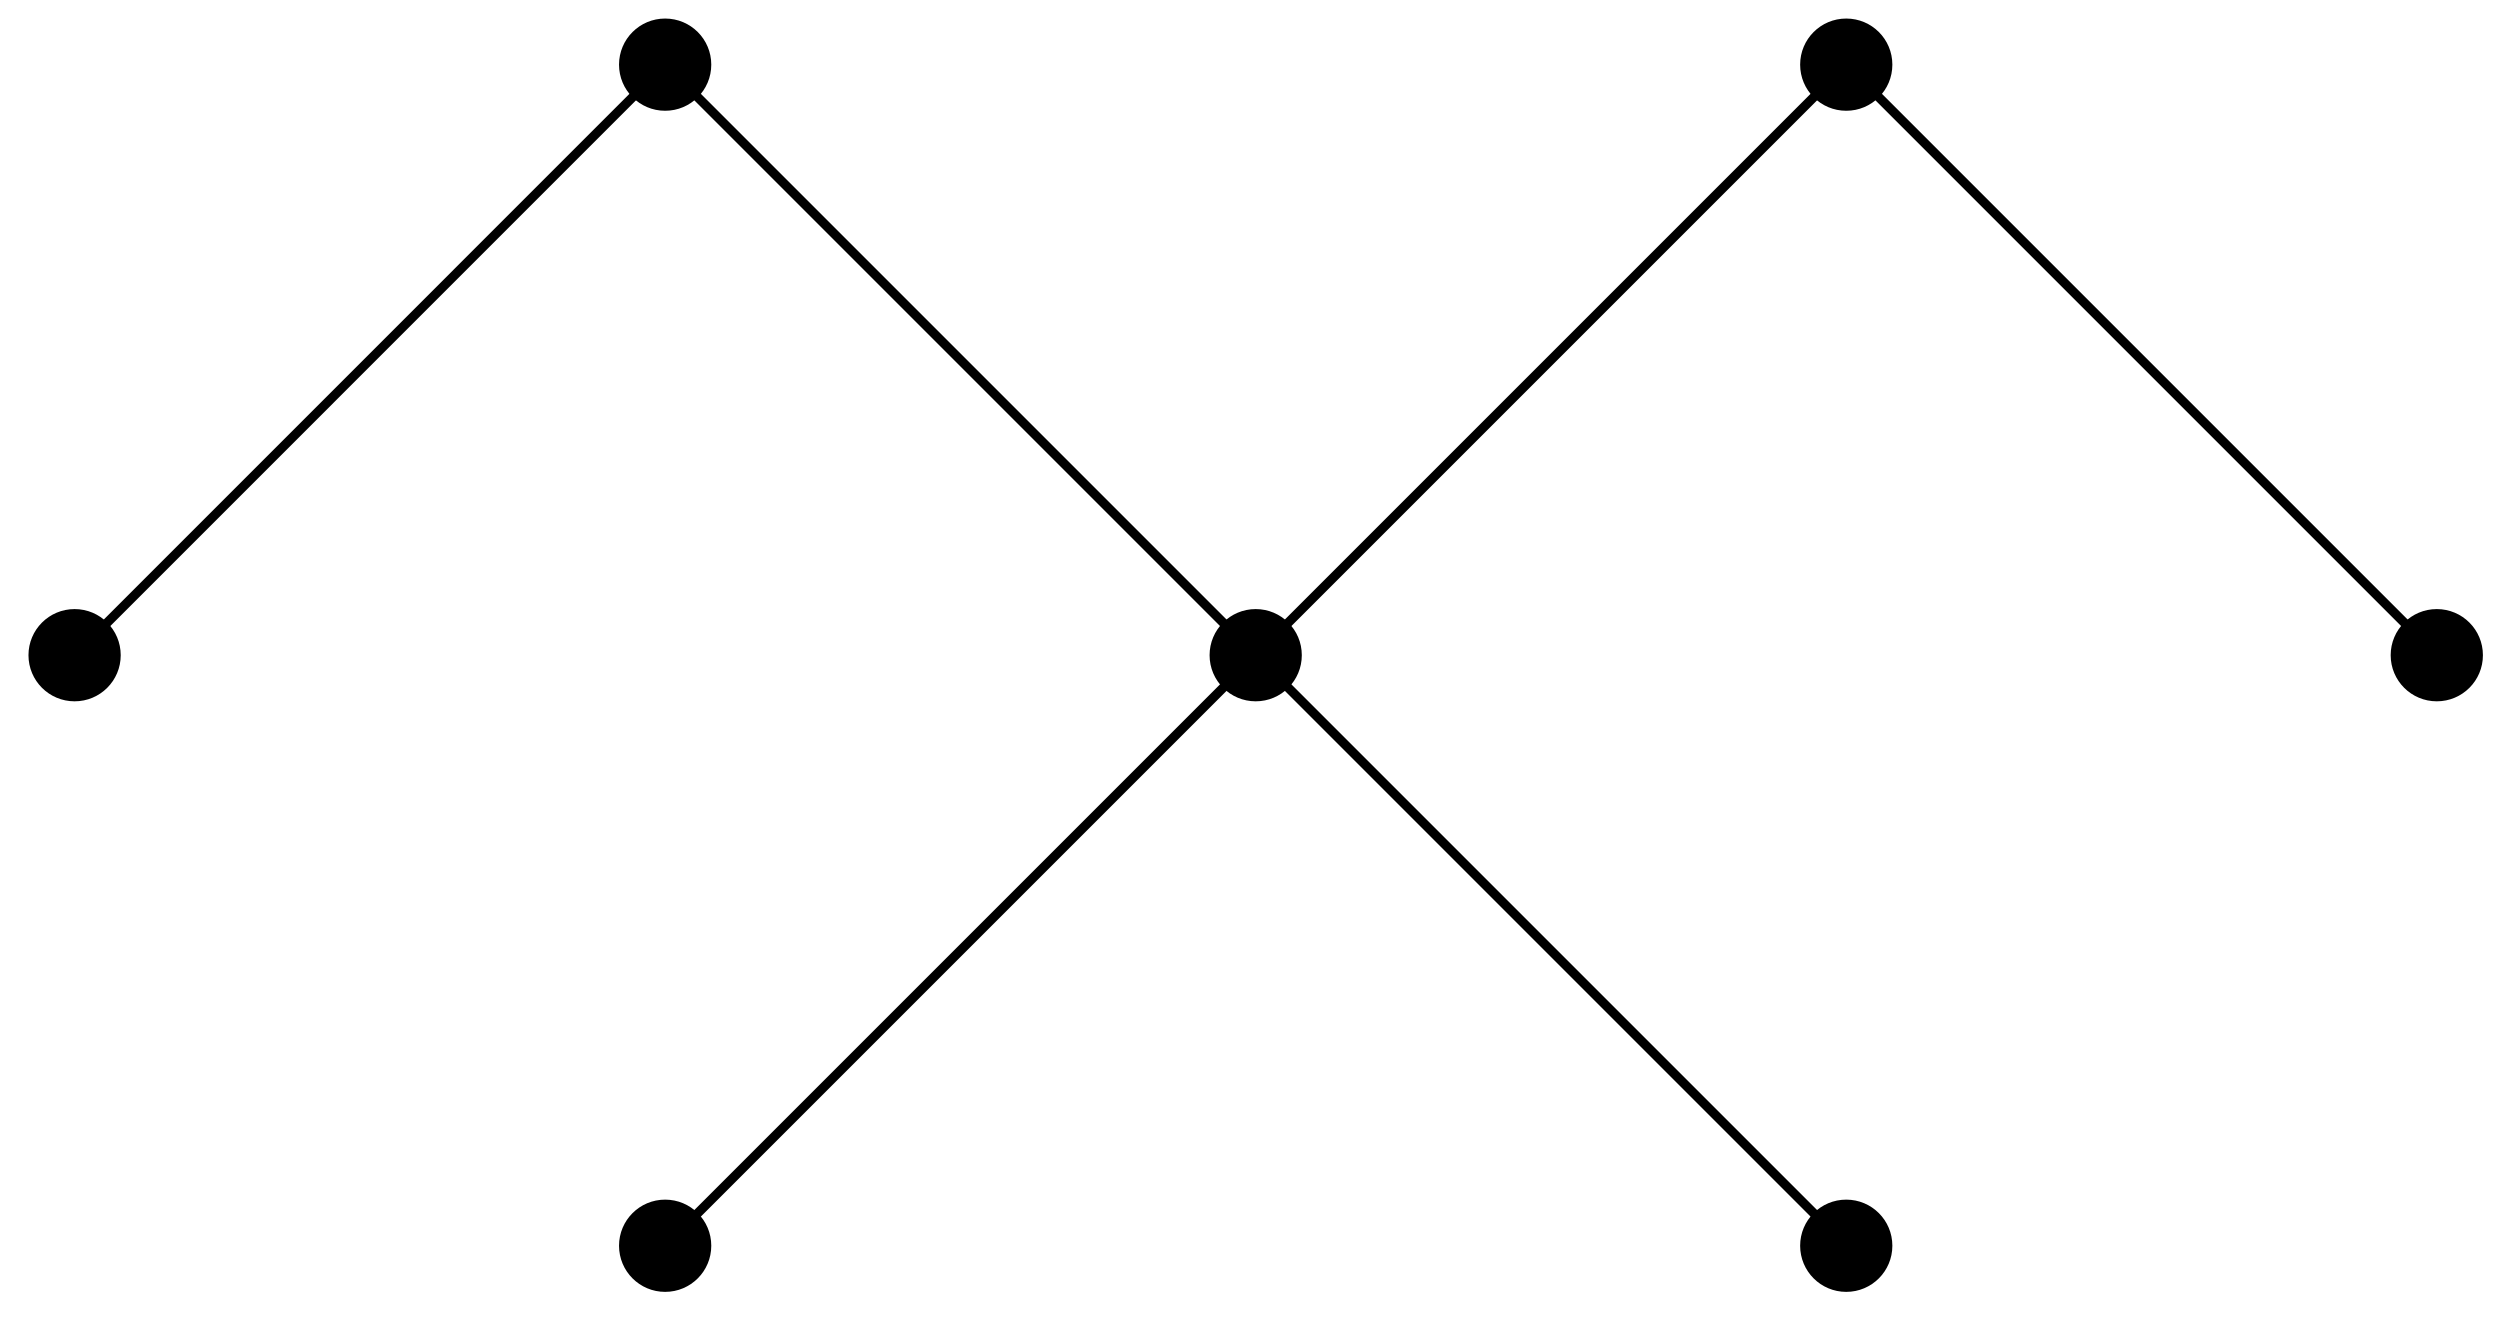 <?xml version="1.0" encoding="UTF-8"?>
<svg xmlns="http://www.w3.org/2000/svg" xmlns:xlink="http://www.w3.org/1999/xlink" width="108pt" height="57pt" viewBox="0 0 108 57" version="1.1">
<g id="surface1">
<path style="fill:none;stroke-width:0.399;stroke-linecap:butt;stroke-linejoin:miter;stroke:rgb(0%,0%,0%);stroke-opacity:1;stroke-miterlimit:10;" d="M -25.512 0.001 L 25.512 51.024 M -25.512 51.024 L 25.512 0.001 " transform="matrix(1,0,0,-1,54.246,53.817)"/>
<path style=" stroke:none;fill-rule:nonzero;fill:rgb(0%,0%,0%);fill-opacity:1;" d="M 30.727 53.816 C 30.727 52.715 29.836 51.824 28.734 51.824 C 27.633 51.824 26.742 52.715 26.742 53.816 C 26.742 54.918 27.633 55.809 28.734 55.809 C 29.836 55.809 30.727 54.918 30.727 53.816 Z M 30.727 53.816 "/>
<path style=" stroke:none;fill-rule:nonzero;fill:rgb(0%,0%,0%);fill-opacity:1;" d="M 81.75 53.816 C 81.75 52.715 80.859 51.824 79.758 51.824 C 78.656 51.824 77.766 52.715 77.766 53.816 C 77.766 54.918 78.656 55.809 79.758 55.809 C 80.859 55.809 81.75 54.918 81.75 53.816 Z M 81.75 53.816 "/>
<path style=" stroke:none;fill-rule:nonzero;fill:rgb(0%,0%,0%);fill-opacity:1;" d="M 81.75 2.793 C 81.75 1.691 80.859 0.801 79.758 0.801 C 78.656 0.801 77.766 1.691 77.766 2.793 C 77.766 3.895 78.656 4.785 79.758 4.785 C 80.859 4.785 81.75 3.895 81.75 2.793 Z M 81.75 2.793 "/>
<path style=" stroke:none;fill-rule:nonzero;fill:rgb(0%,0%,0%);fill-opacity:1;" d="M 30.727 2.793 C 30.727 1.691 29.836 0.801 28.734 0.801 C 27.633 0.801 26.742 1.691 26.742 2.793 C 26.742 3.895 27.633 4.785 28.734 4.785 C 29.836 4.785 30.727 3.895 30.727 2.793 Z M 30.727 2.793 "/>
<path style=" stroke:none;fill-rule:nonzero;fill:rgb(0%,0%,0%);fill-opacity:1;" d="M 56.238 28.305 C 56.238 27.203 55.348 26.312 54.246 26.312 C 53.145 26.312 52.254 27.203 52.254 28.305 C 52.254 29.406 53.145 30.297 54.246 30.297 C 55.348 30.297 56.238 29.406 56.238 28.305 Z M 56.238 28.305 "/>
<path style="fill:none;stroke-width:0.399;stroke-linecap:butt;stroke-linejoin:miter;stroke:rgb(0%,0%,0%);stroke-opacity:1;stroke-miterlimit:10;" d="M -51.023 25.512 L -25.512 51.024 M 25.512 51.024 L 51.024 25.512 " transform="matrix(1,0,0,-1,54.246,53.817)"/>
<path style=" stroke:none;fill-rule:nonzero;fill:rgb(0%,0%,0%);fill-opacity:1;" d="M 5.215 28.305 C 5.215 27.203 4.324 26.312 3.223 26.312 C 2.121 26.312 1.23 27.203 1.23 28.305 C 1.23 29.406 2.121 30.297 3.223 30.297 C 4.324 30.297 5.215 29.406 5.215 28.305 Z M 5.215 28.305 "/>
<path style=" stroke:none;fill-rule:nonzero;fill:rgb(0%,0%,0%);fill-opacity:1;" d="M 107.262 28.305 C 107.262 27.203 106.371 26.312 105.27 26.312 C 104.168 26.312 103.277 27.203 103.277 28.305 C 103.277 29.406 104.168 30.297 105.27 30.297 C 106.371 30.297 107.262 29.406 107.262 28.305 Z M 107.262 28.305 "/>
</g>
</svg>
